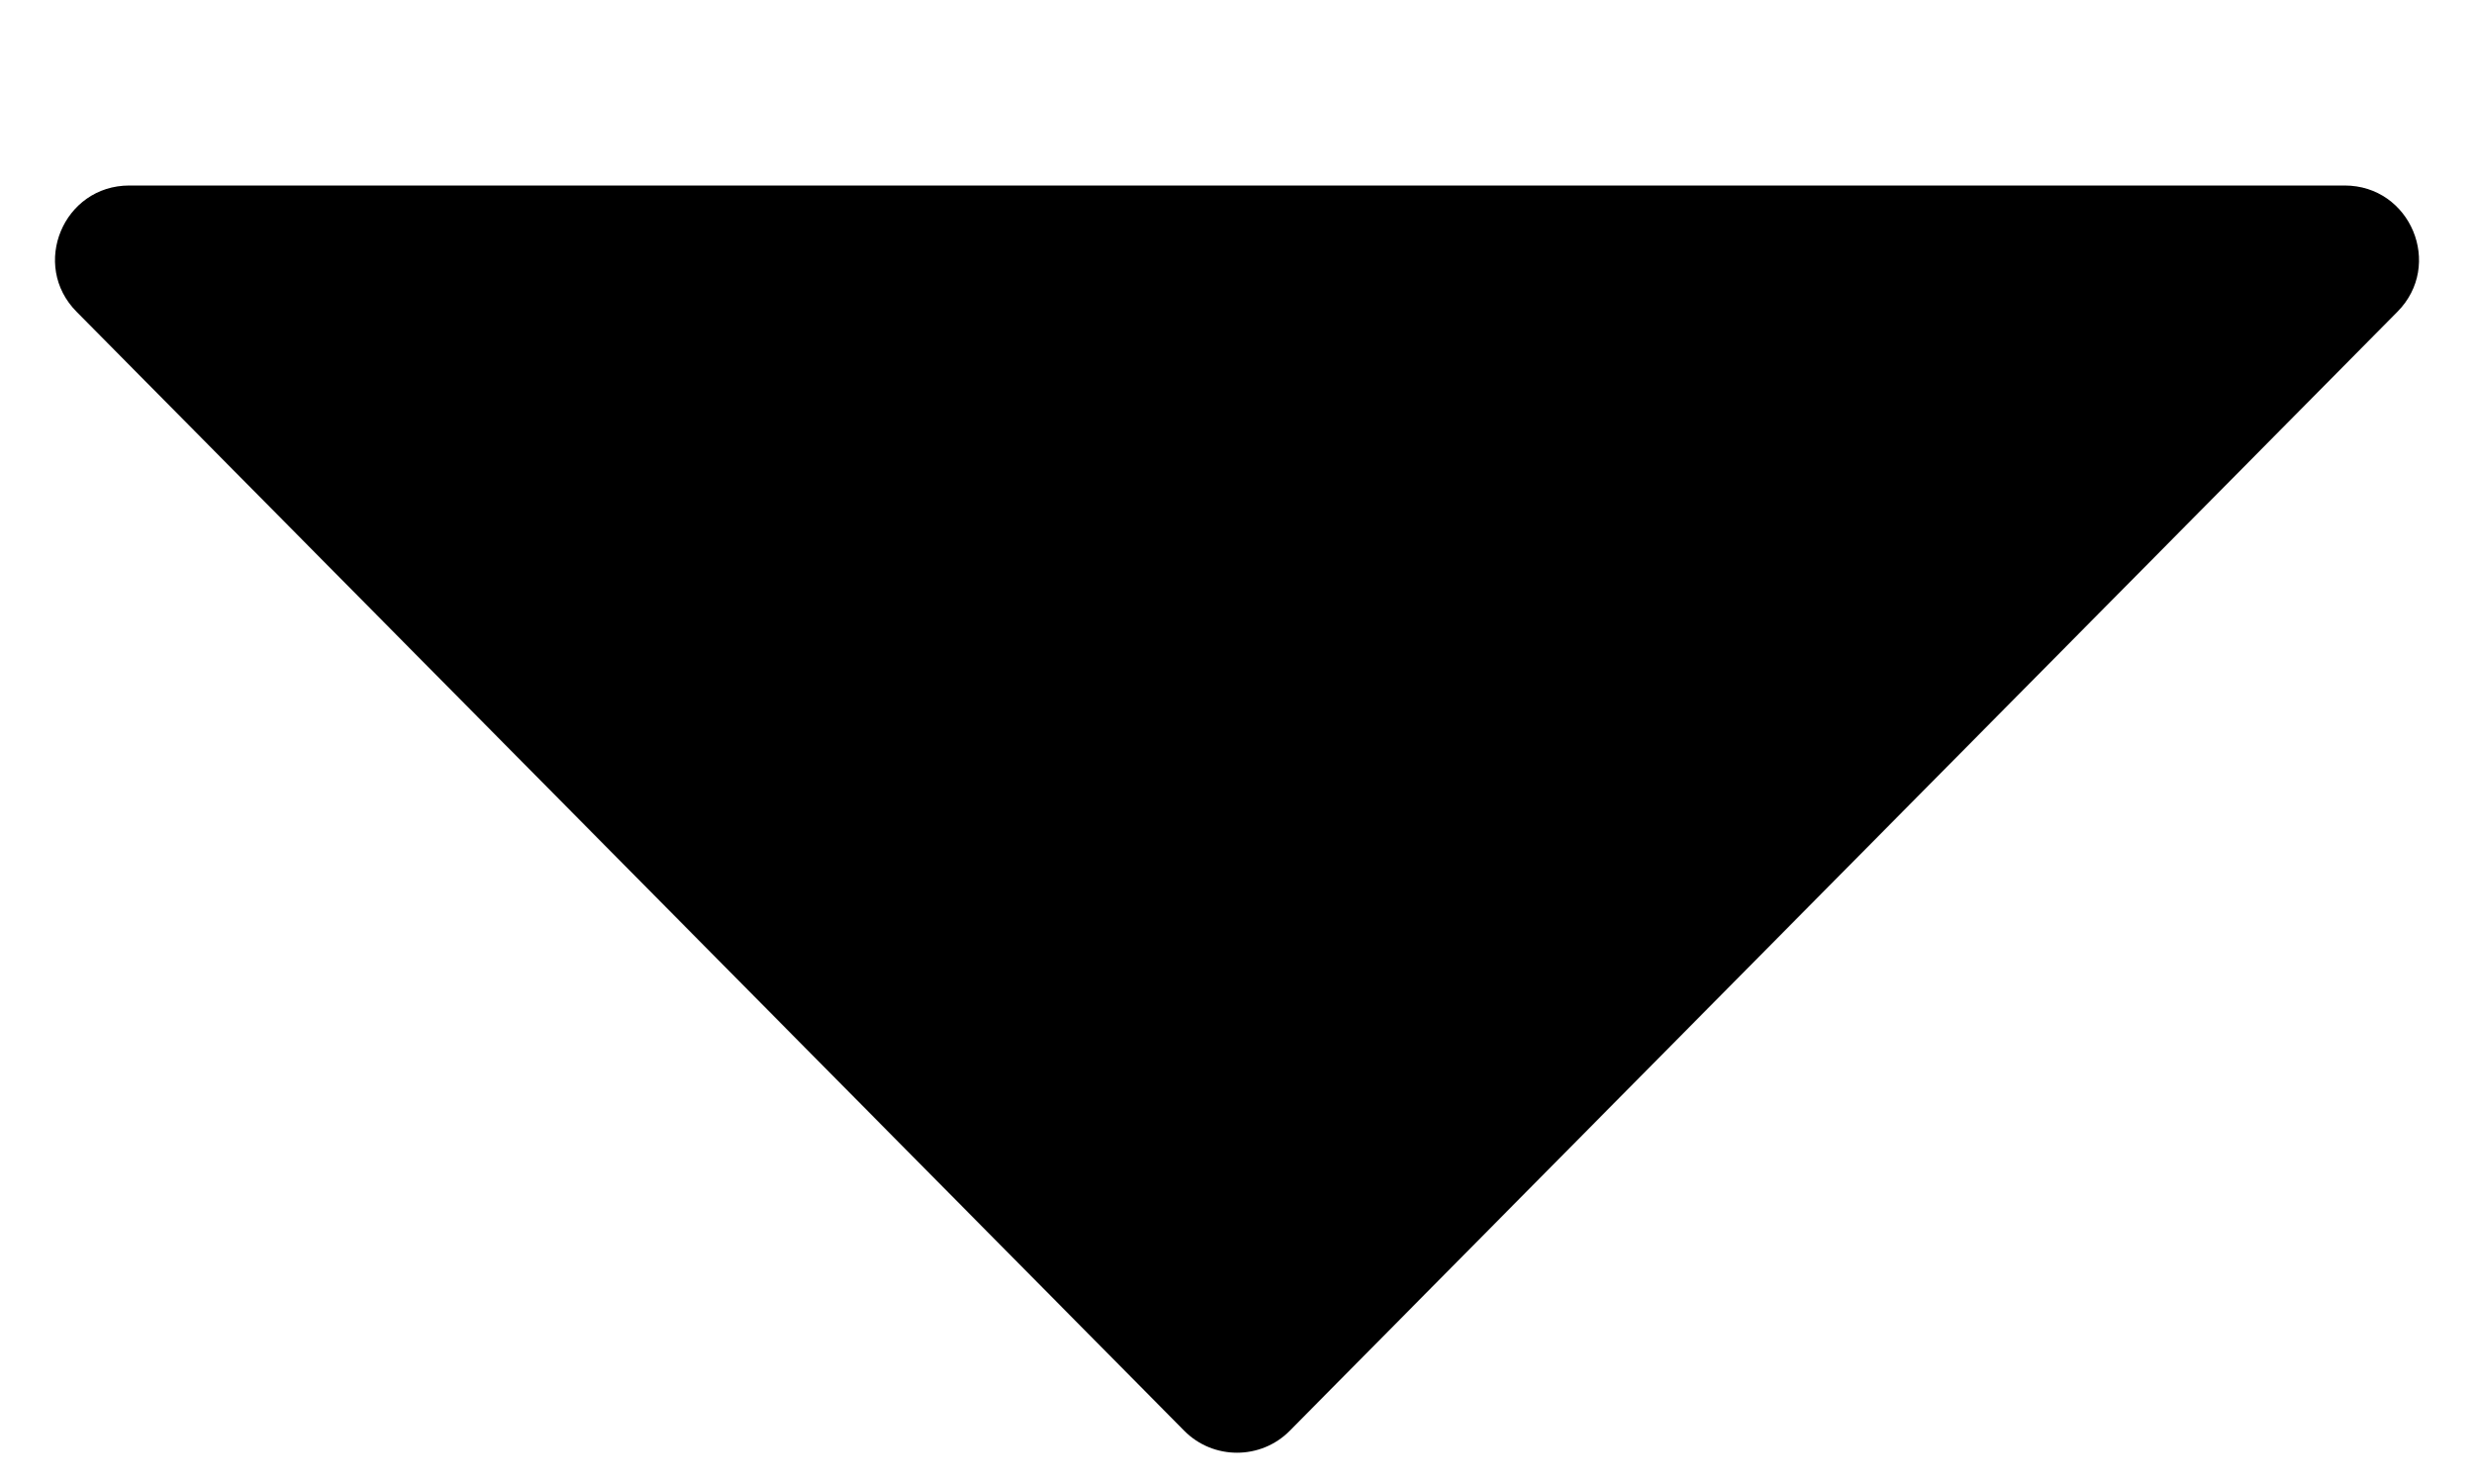 <svg width="10" height="6" viewBox="0 0 10 6" fill="none" xmlns="http://www.w3.org/2000/svg">
<path d="M5.213 5.785C5.096 5.903 4.904 5.903 4.787 5.785L0.31 1.261C0.122 1.072 0.256 0.75 0.523 0.75L9.477 0.75C9.744 0.75 9.878 1.072 9.69 1.261L5.213 5.785Z" fill="black"/>
</svg>
